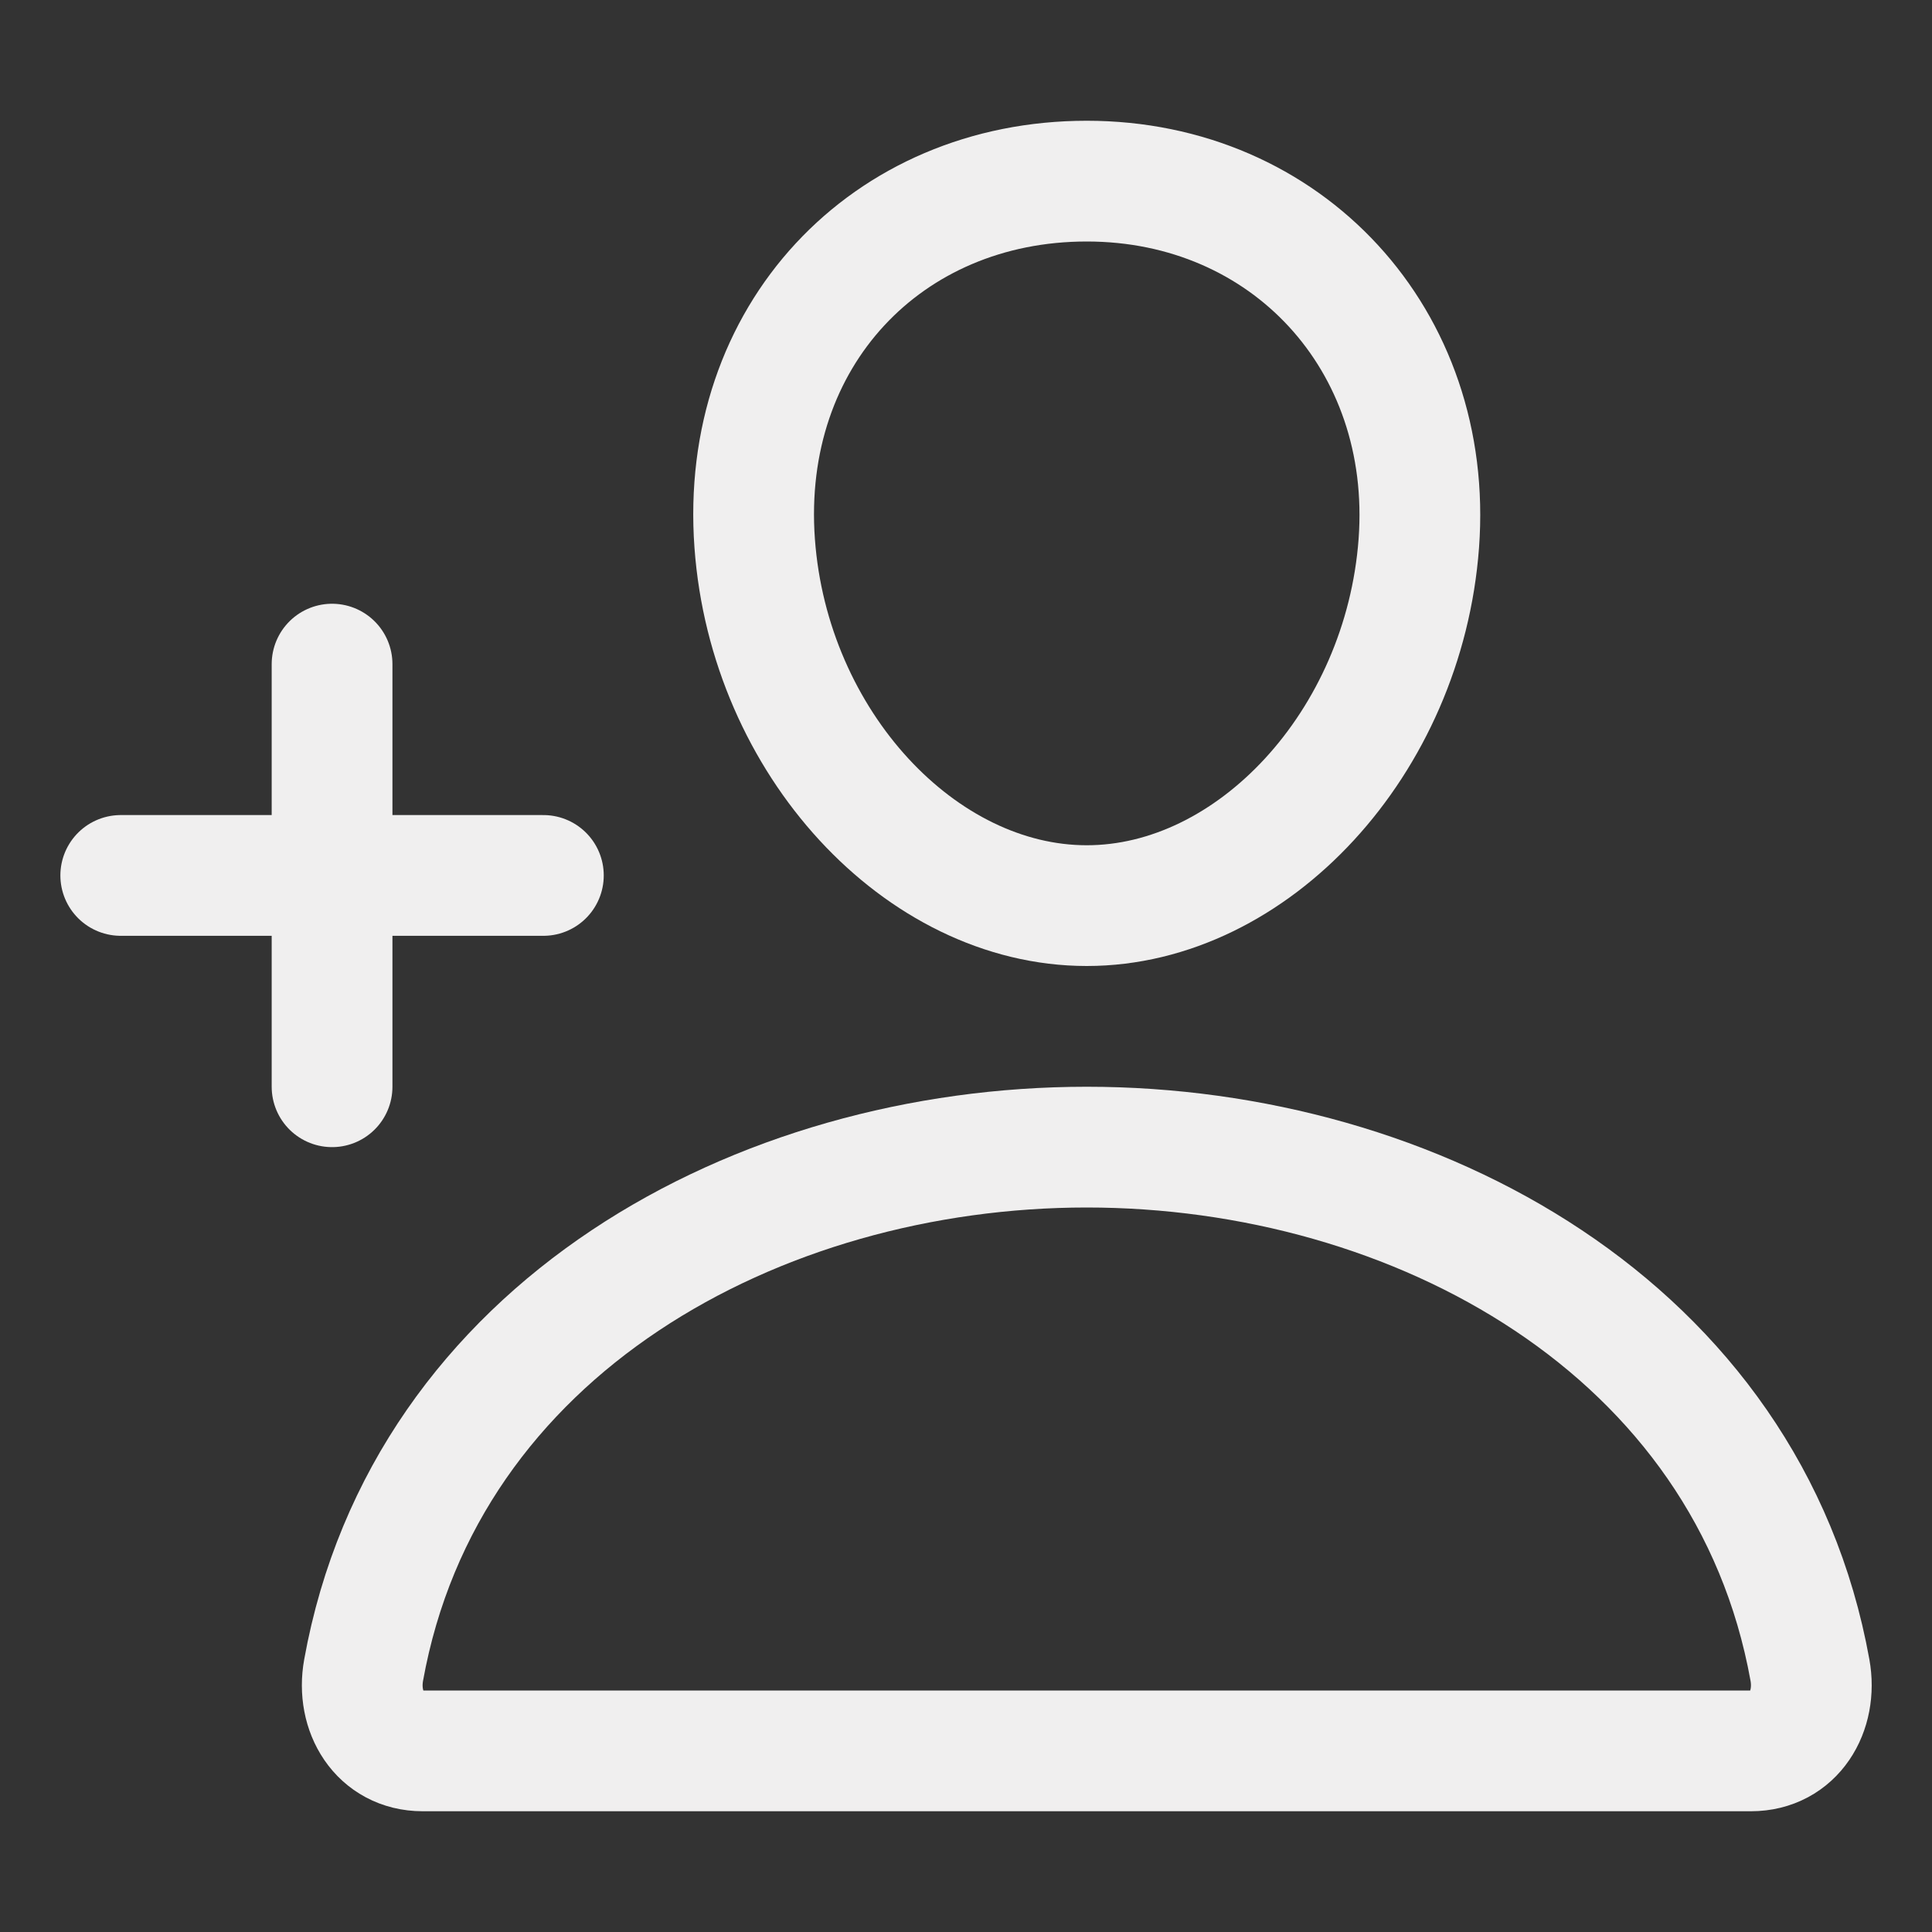  <svg
          class="mr-2"
          width="20"
          height="20"
          fill="none"
          stroke="#f0efef"
          stroke-linecap="round"
          stroke-linejoin="round"
          stroke-width="1.5"
          viewBox="0 0 24 24"
          xmlns="http://www.w3.org/2000/svg"
        >
          <rect x="0" y="0" width="24" height="24" fill="#333333" stroke="none"/>
          <path
            d="M17.625 6.75c-.184 2.478-2.063 4.5-4.125 4.5-2.063 0-3.945-2.021-4.125-4.5-.188-2.578 1.64-4.5 4.125-4.5 2.484 0 4.312 1.969 4.125 4.5Z"
          ></path>
          <path
            d="M13.5 14.25c-4.078 0-8.217 2.25-8.983 6.497-.093.512.198 1.003.734 1.003h16.5c.536 0 .825-.491.733-1.003-.766-4.247-4.905-6.497-8.984-6.497Z"
          ></path>
          <path d="M4.125 8.25v5.25"></path>
          <path d="M6.75 10.875H1.5"></path>
        </svg>